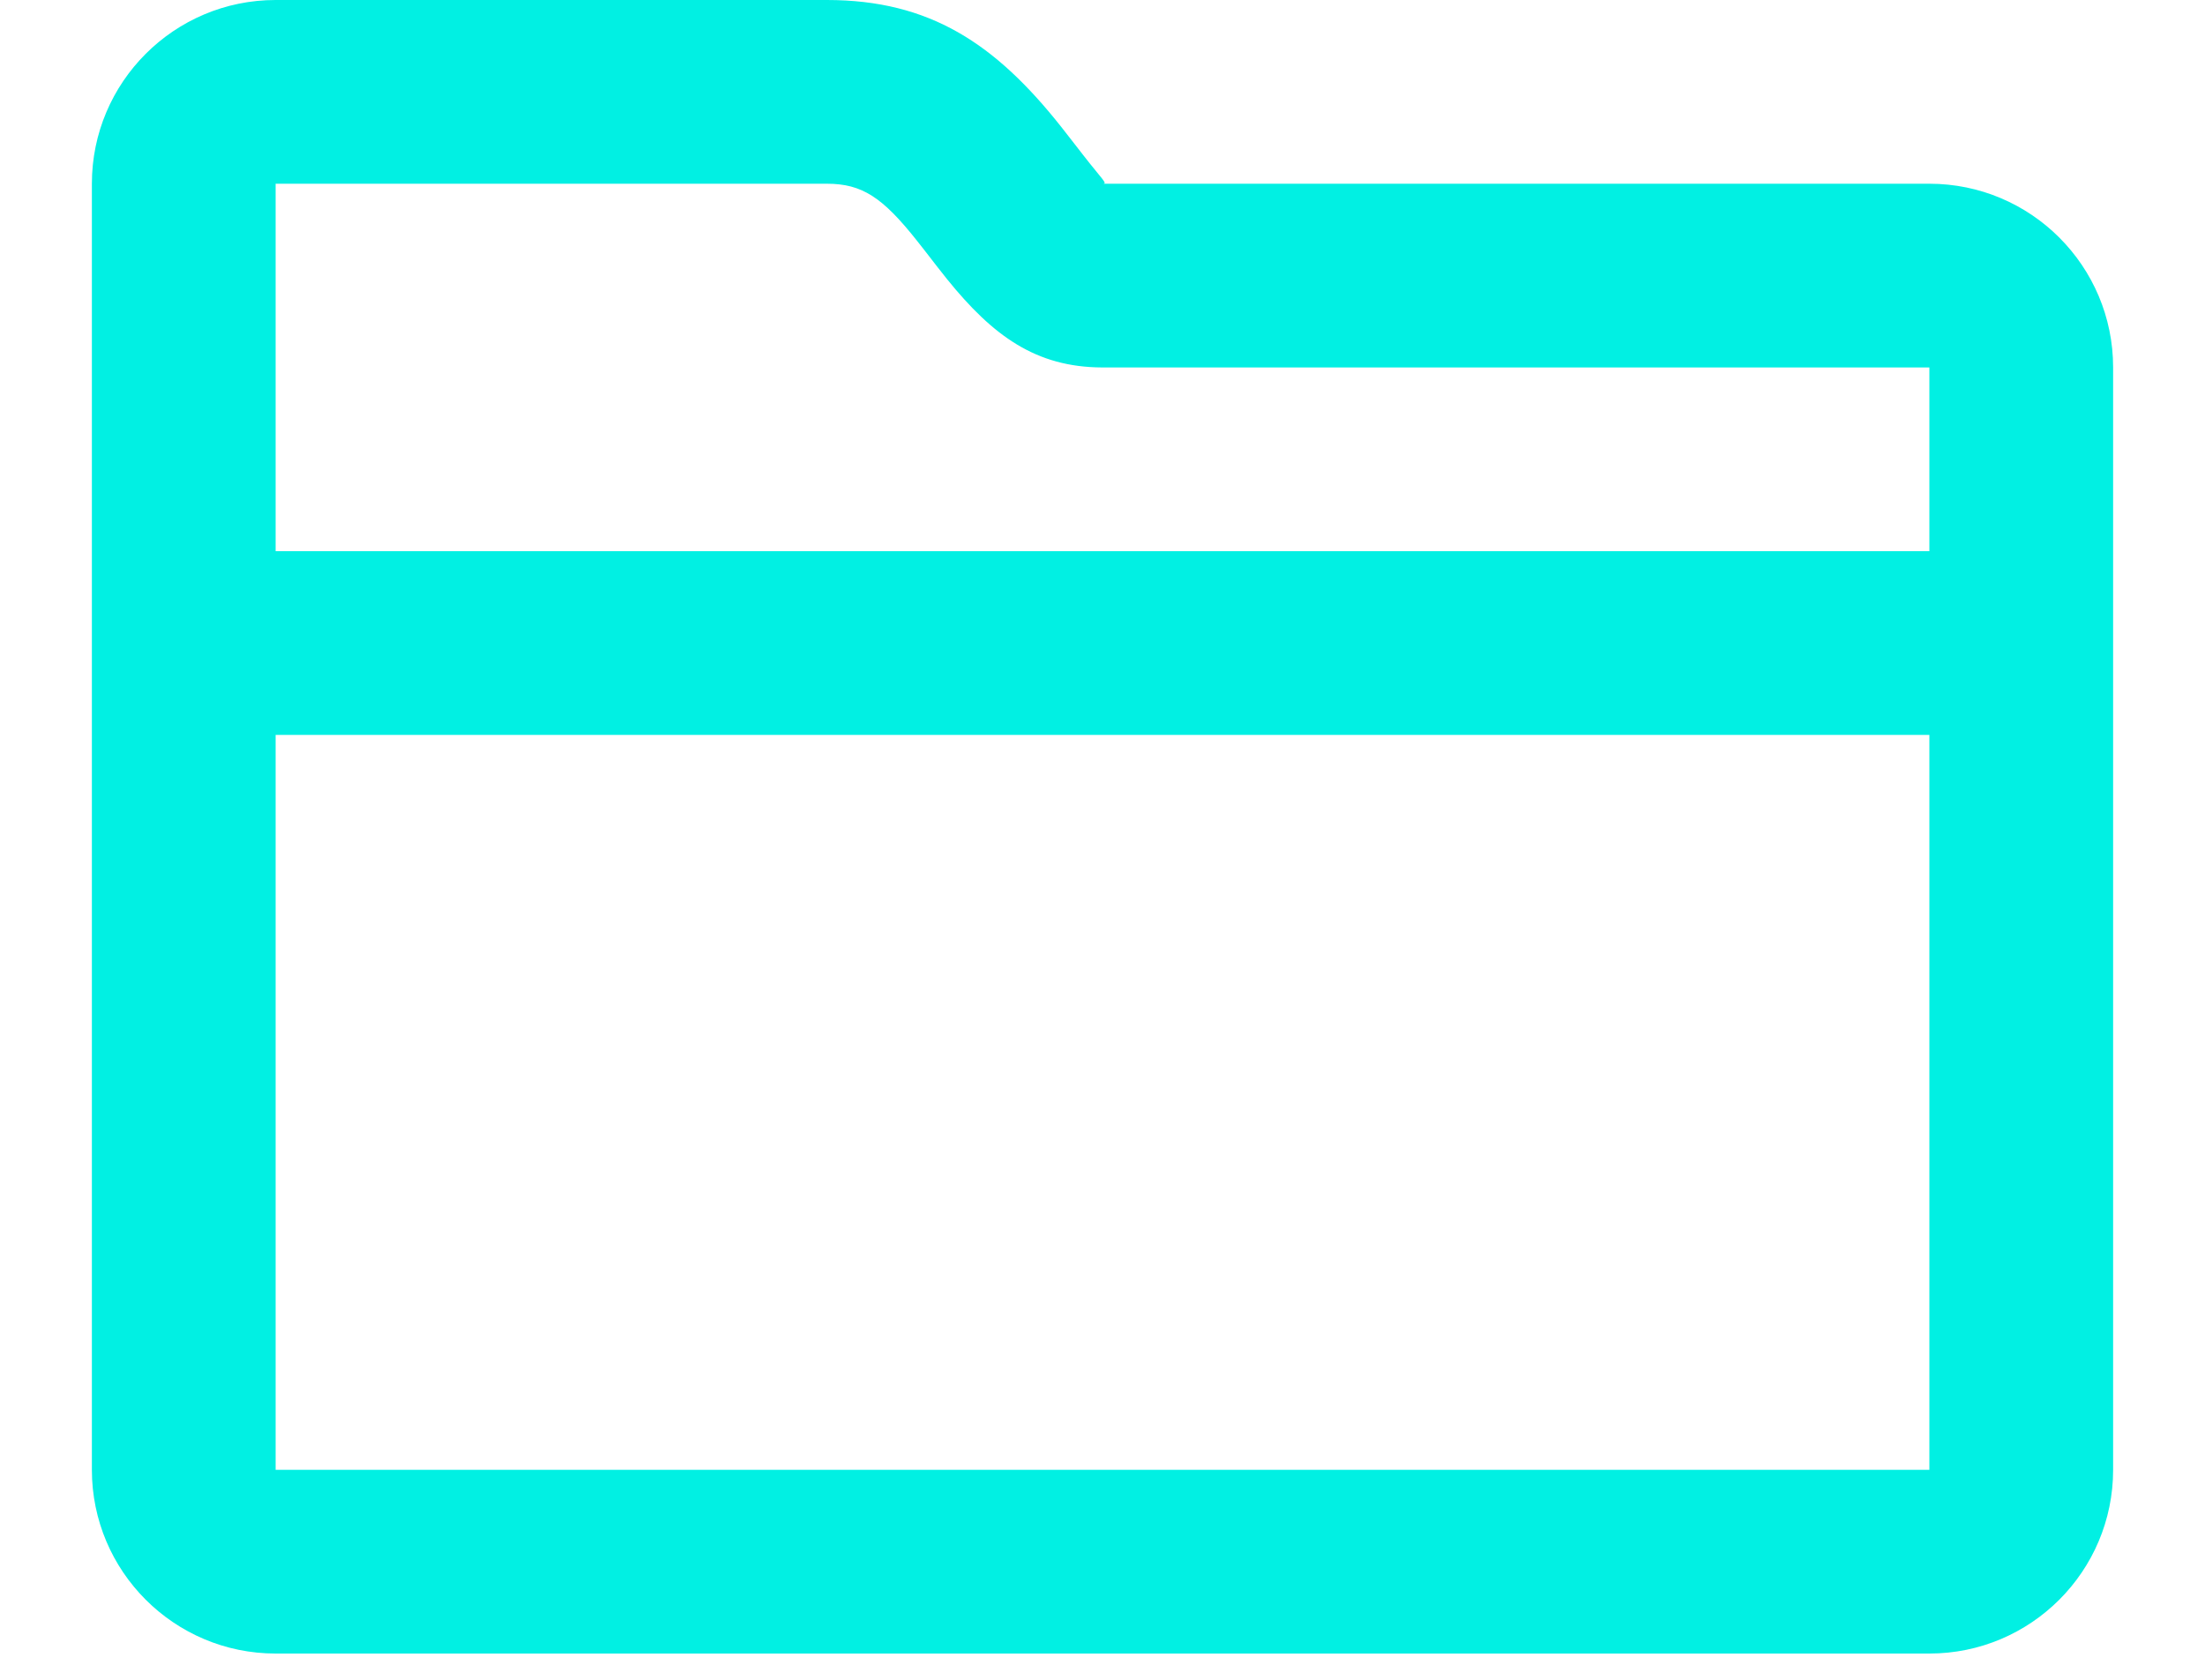 <svg xmlns="http://www.w3.org/2000/svg" width="21" height="16" fill="none" viewBox="0 0 21 16"><path fill="#01F0E3" fill-rule="evenodd" d="M18.375 1.75C19.341 1.75 20.125 2.534 20.125 3.5V14C20.125 14.966 19.341 15.75 18.375 15.75H2.625C1.659 15.75 0.875 14.966 0.875 14V1.75C0.875 0.784 1.659 0 2.625 0H7.875C8.855 0 9.479 0.416 10.105 1.206C10.123 1.228 10.165 1.283 10.212 1.343L10.212 1.343C10.278 1.428 10.353 1.525 10.38 1.558C10.407 1.592 10.43 1.62 10.449 1.643C10.525 1.736 10.537 1.75 10.502 1.75H18.375ZM18.375 5.25V3.5L10.495 3.5C9.867 3.497 9.458 3.202 9.018 2.657C8.978 2.608 8.881 2.483 8.811 2.392C8.774 2.345 8.744 2.307 8.734 2.294C8.406 1.88 8.211 1.75 7.875 1.75H2.625V5.25H18.375ZM18.375 7H2.625V14H18.375V7Z" clip-rule="evenodd"/></svg>